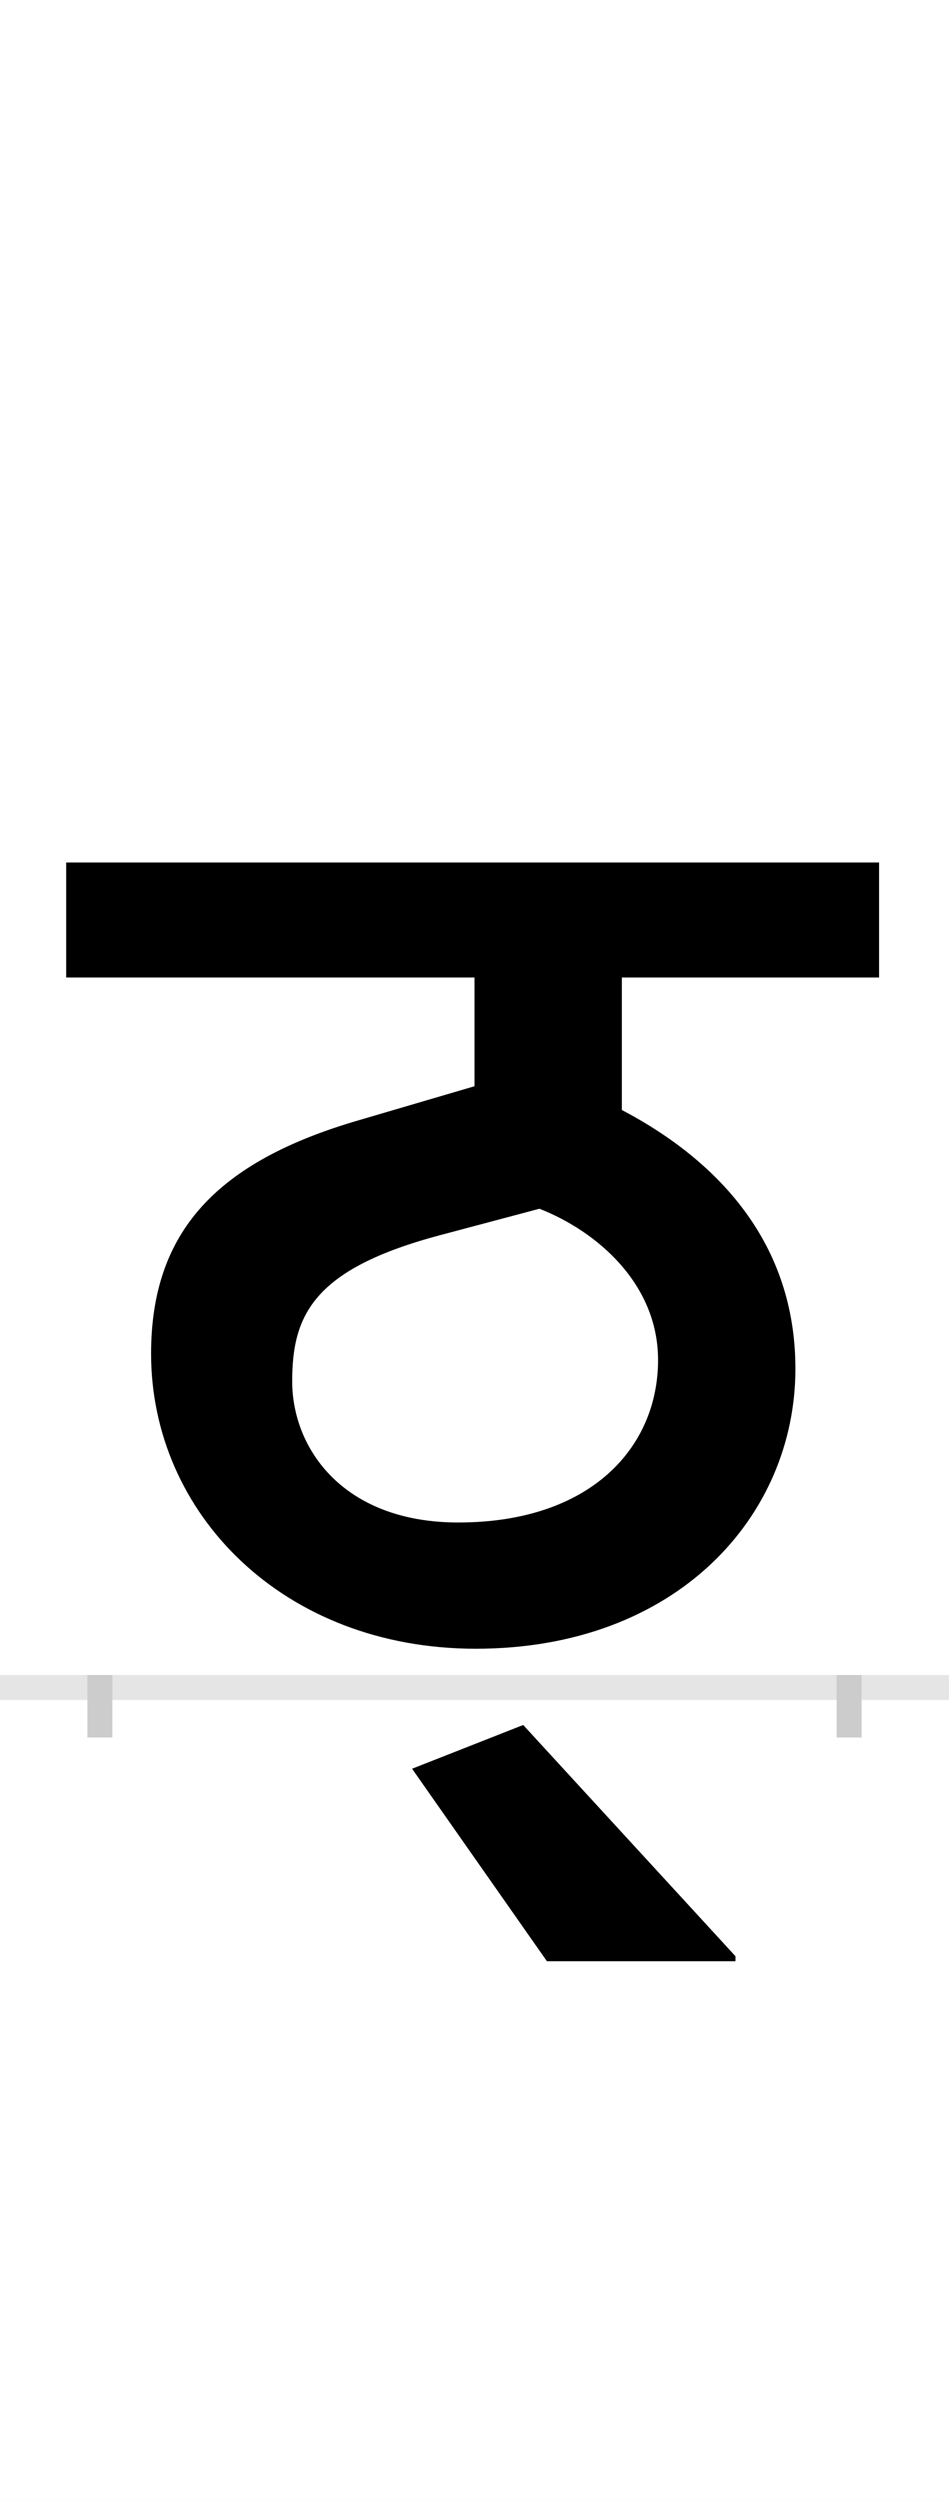 <?xml version="1.0" encoding="UTF-8"?>
<svg height="200.0" version="1.1" width="76.0" xmlns="http://www.w3.org/2000/svg" xmlns:xlink="http://www.w3.org/1999/xlink">
 <rect width="100%" height="100%" fill="#808080" stroke="none"/>
 <path d="M0,0 l76,0 l0,200 l-76,0 Z M0,0" fill="rgb(255,255,255)" transform="matrix(1,0,0,-1,0.0,200.0)"/>
 <path d="M0,0 l76,0" fill="none" stroke="rgb(229,229,229)" stroke-width="2" transform="matrix(1,0,0,-1,0.0,135.0)"/>
 <path d="M0,1 l0,-5" fill="none" stroke="rgb(204,204,204)" stroke-width="2" transform="matrix(1,0,0,-1,8.0,135.0)"/>
 <path d="M0,1 l0,-5" fill="none" stroke="rgb(204,204,204)" stroke-width="2" transform="matrix(1,0,0,-1,68.0,135.0)"/>
 <path d="M301,31 c161,0,256,106,256,224 c0,100,-61,166,-139,207 l0,106 l206,0 l0,92 l-651,0 l0,-92 l327,0 l0,-87 l-92,-27 c-114,-33,-167,-89,-167,-187 c0,-128,106,-236,260,-236 Z M287,132 c-92,0,-133,59,-133,113 c0,53,17,90,119,117 l79,21 c46,-18,95,-60,95,-121 c0,-70,-54,-130,-160,-130 Z M509,-215 l-170,185 l-89,-35 l108,-154 l151,0 Z M509,-215" fill="rgb(0,0,0)" transform="matrix(0.1,0.0,0.0,-0.1,8.0,135.0)"/>
</svg>